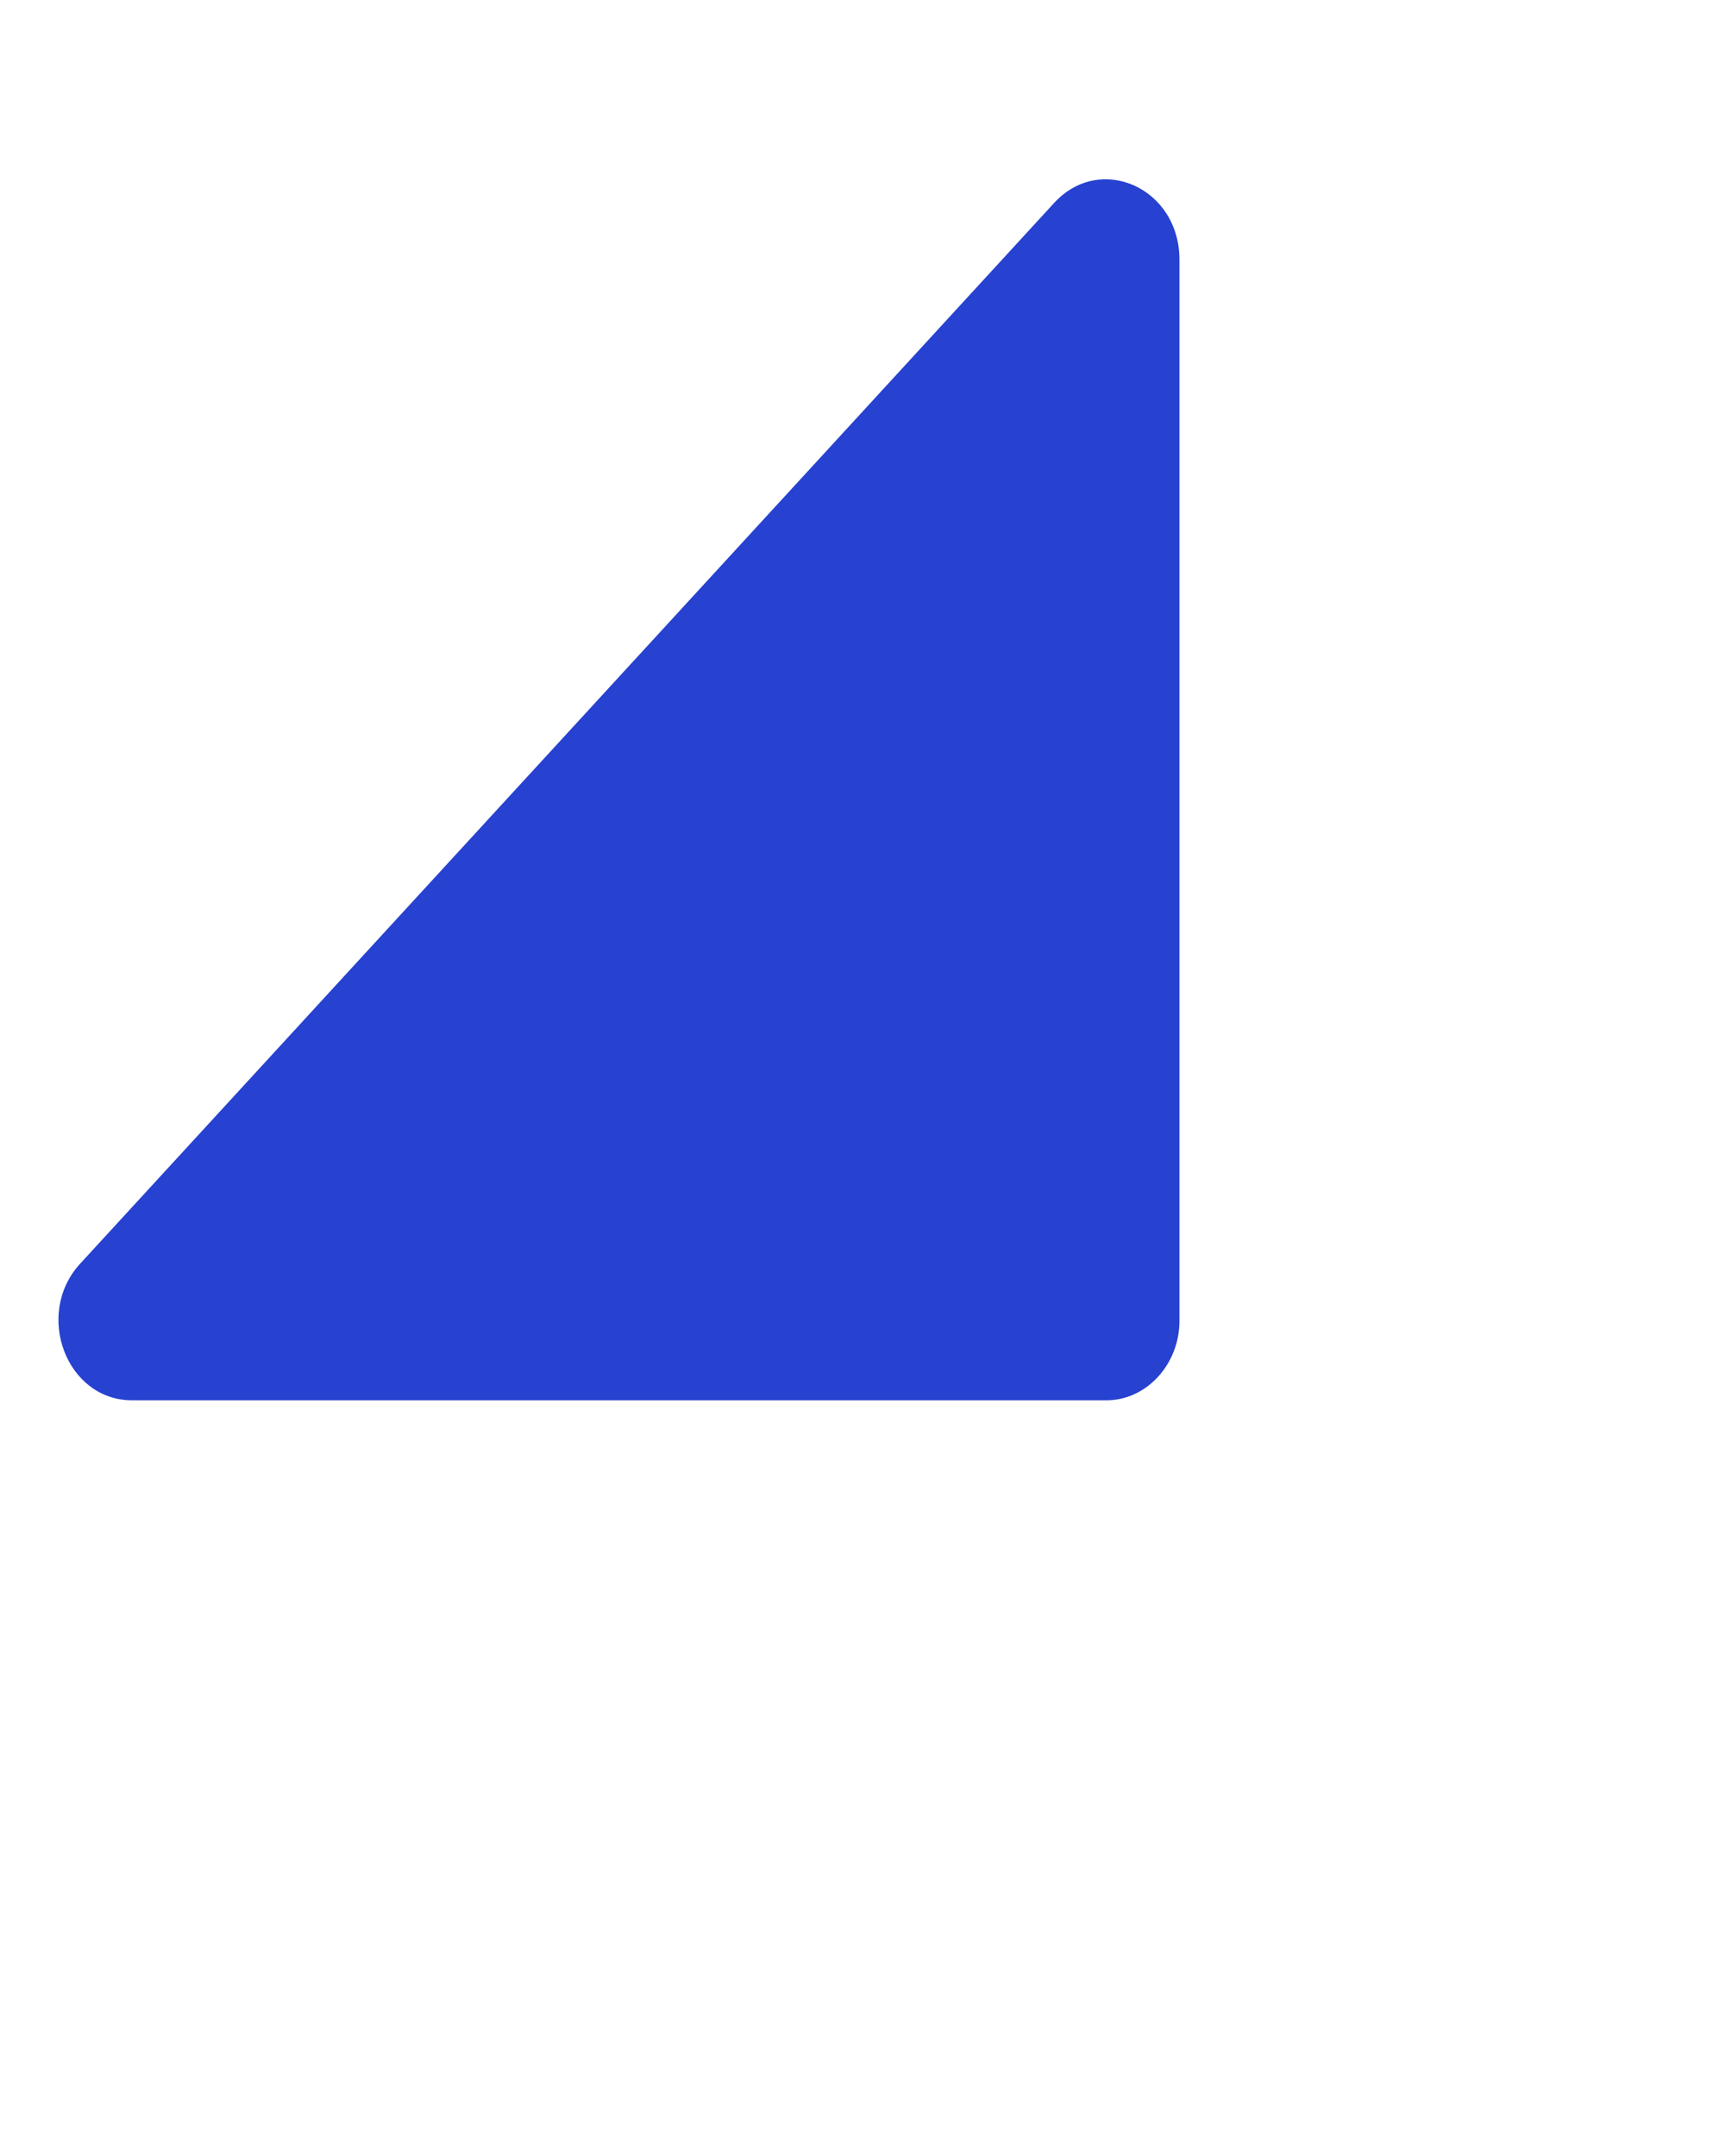 <svg width="8" height="10" viewBox="0 0 8 10" fill="none" xmlns="http://www.w3.org/2000/svg">
<path d="M4.889 0.941L0.371 5.862C0.158 6.095 0.307 6.495 0.613 6.495L5.131 6.495C5.317 6.495 5.47 6.328 5.47 6.126L5.47 1.205C5.47 0.871 5.103 0.708 4.889 0.941Z" fill="#2741D0"/>
</svg>
